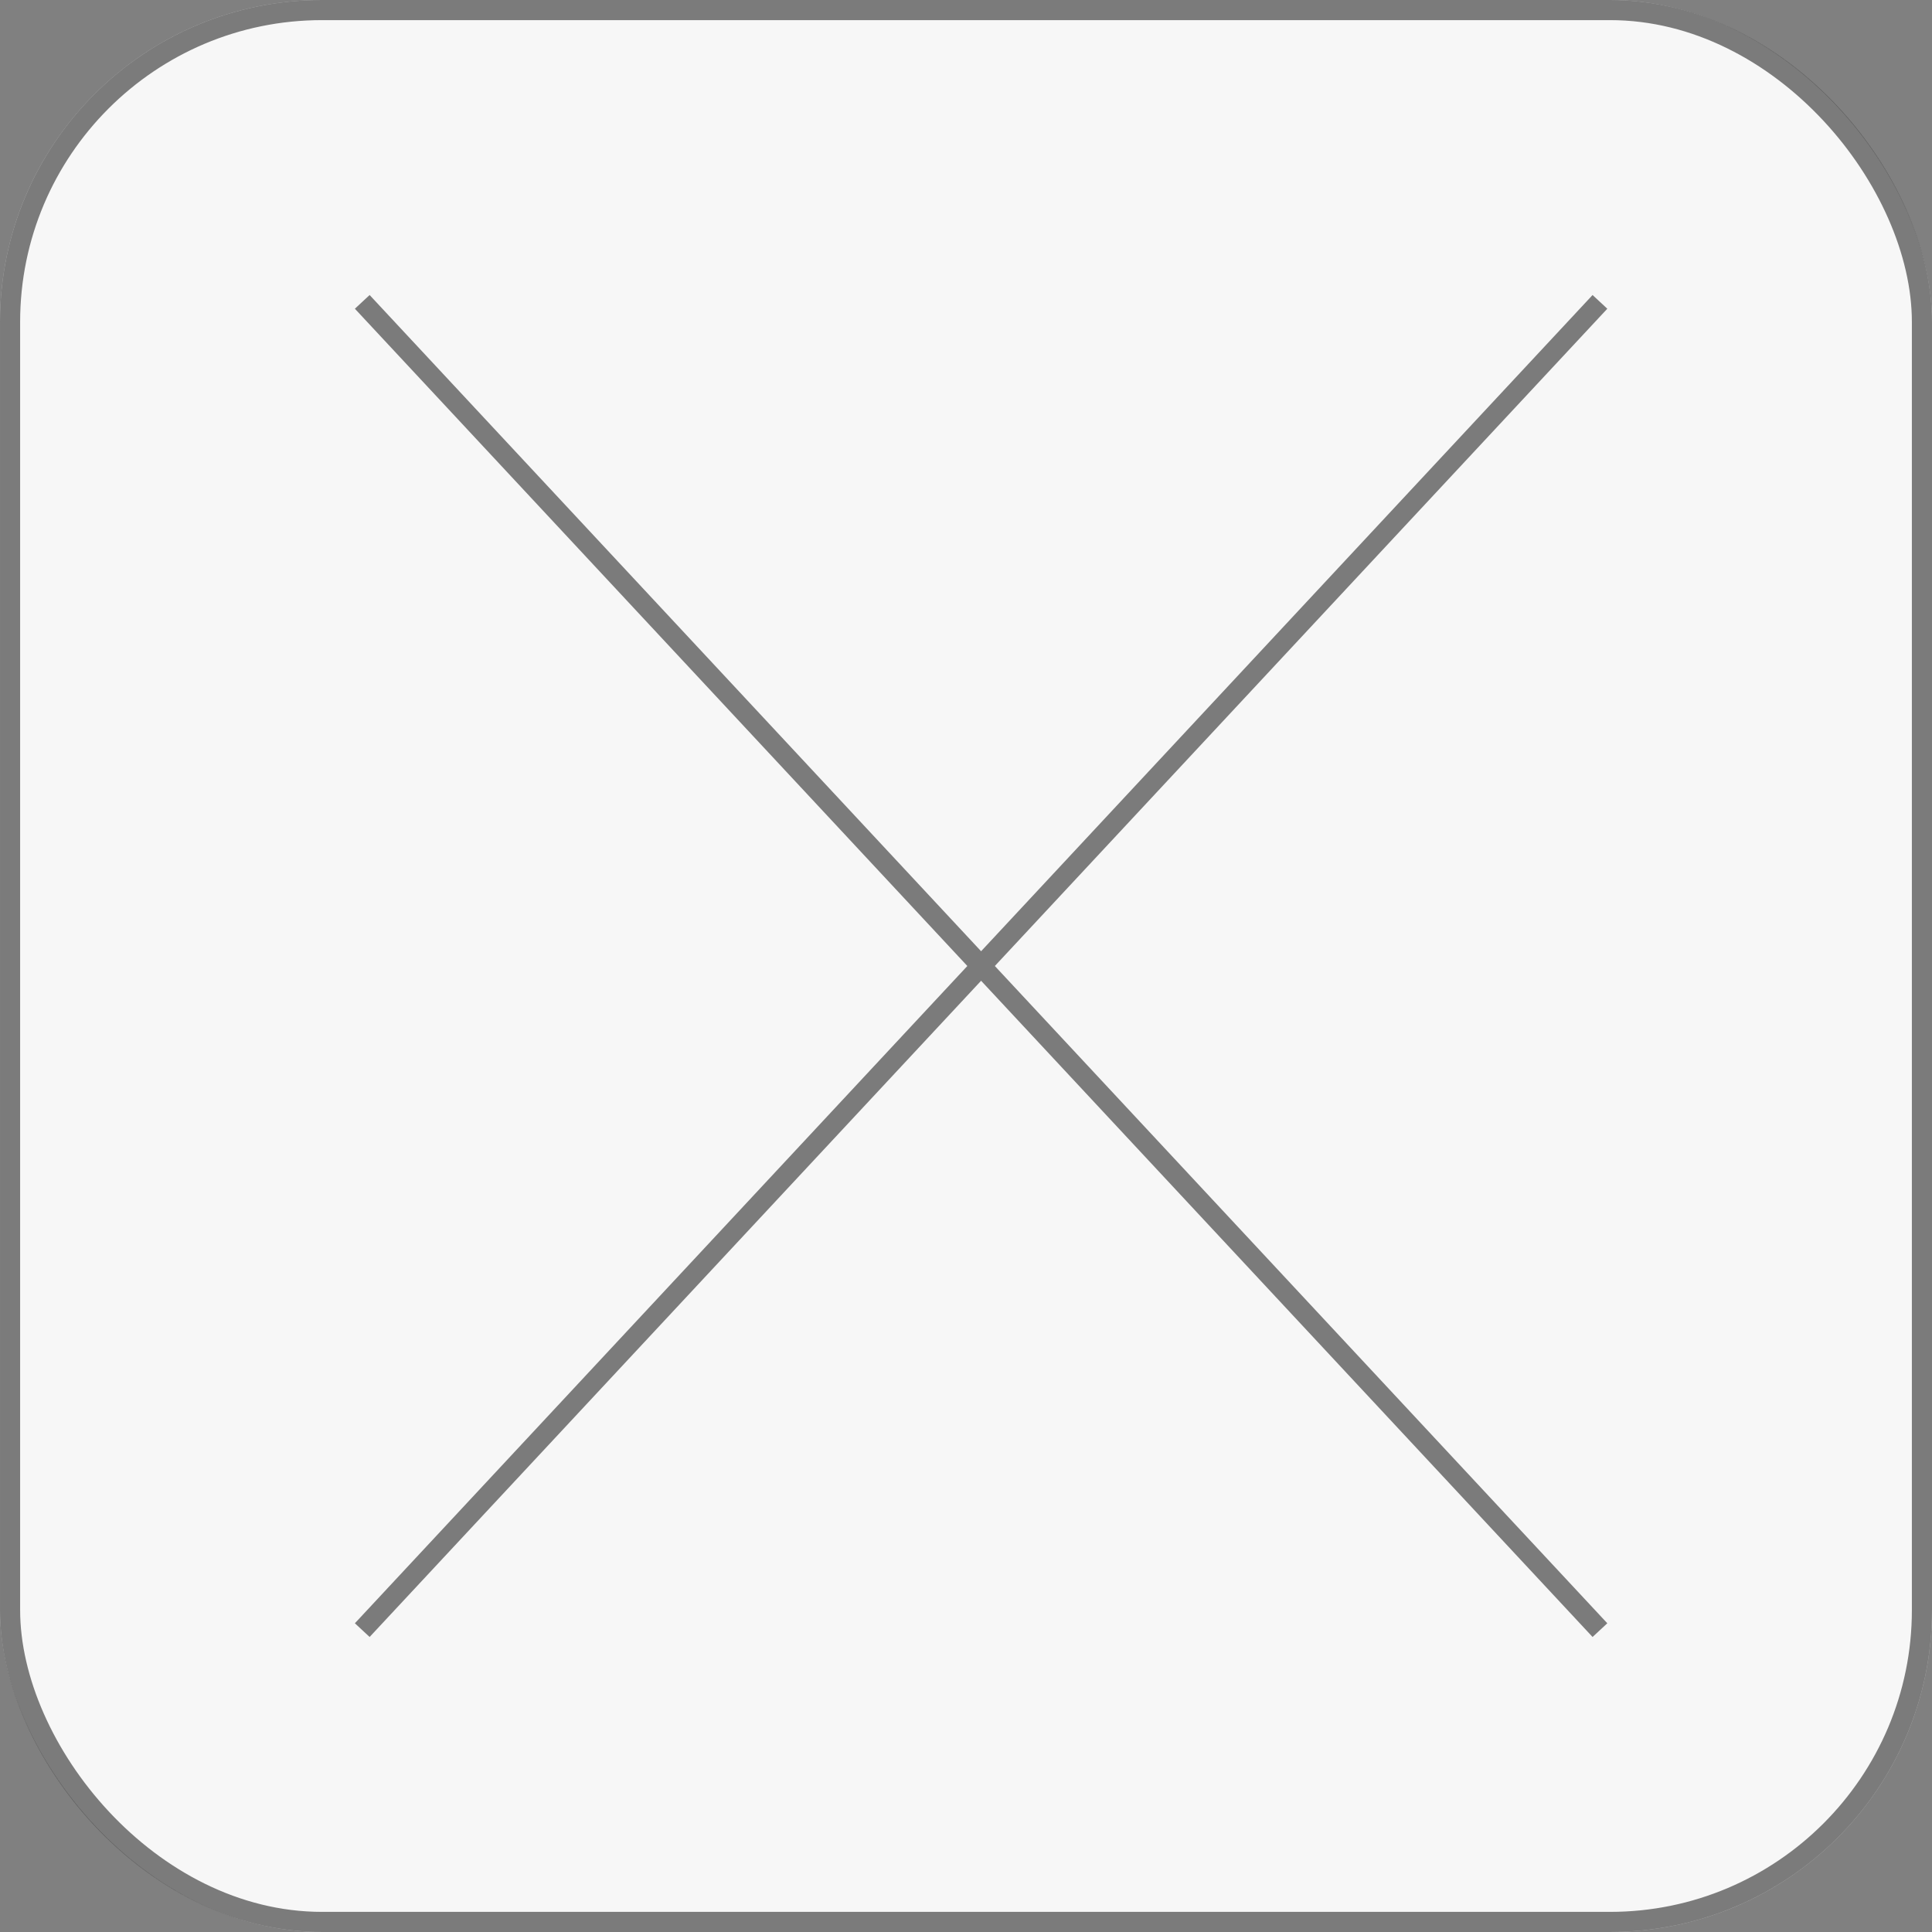 <svg width="24" height="24" viewBox="0 0 24 24" fill="none" xmlns="http://www.w3.org/2000/svg">
<rect x="0" y="0" width="24" height="24" fill="#808080" stroke="none"/>
<rect width="24" height="24" rx="4" fill="#F7F7F7"/>
<rect x="0.125" y="0.125" width="23.75" height="23.75" rx="3.875" stroke="black" stroke-opacity="0.5" stroke-width="0.25"/>
<path d="M4.5 3.75L19.875 20.25M19.875 3.75L4.5 20.25" stroke="black" stroke-opacity="0.5" stroke-width="0.25"/>
</svg>
